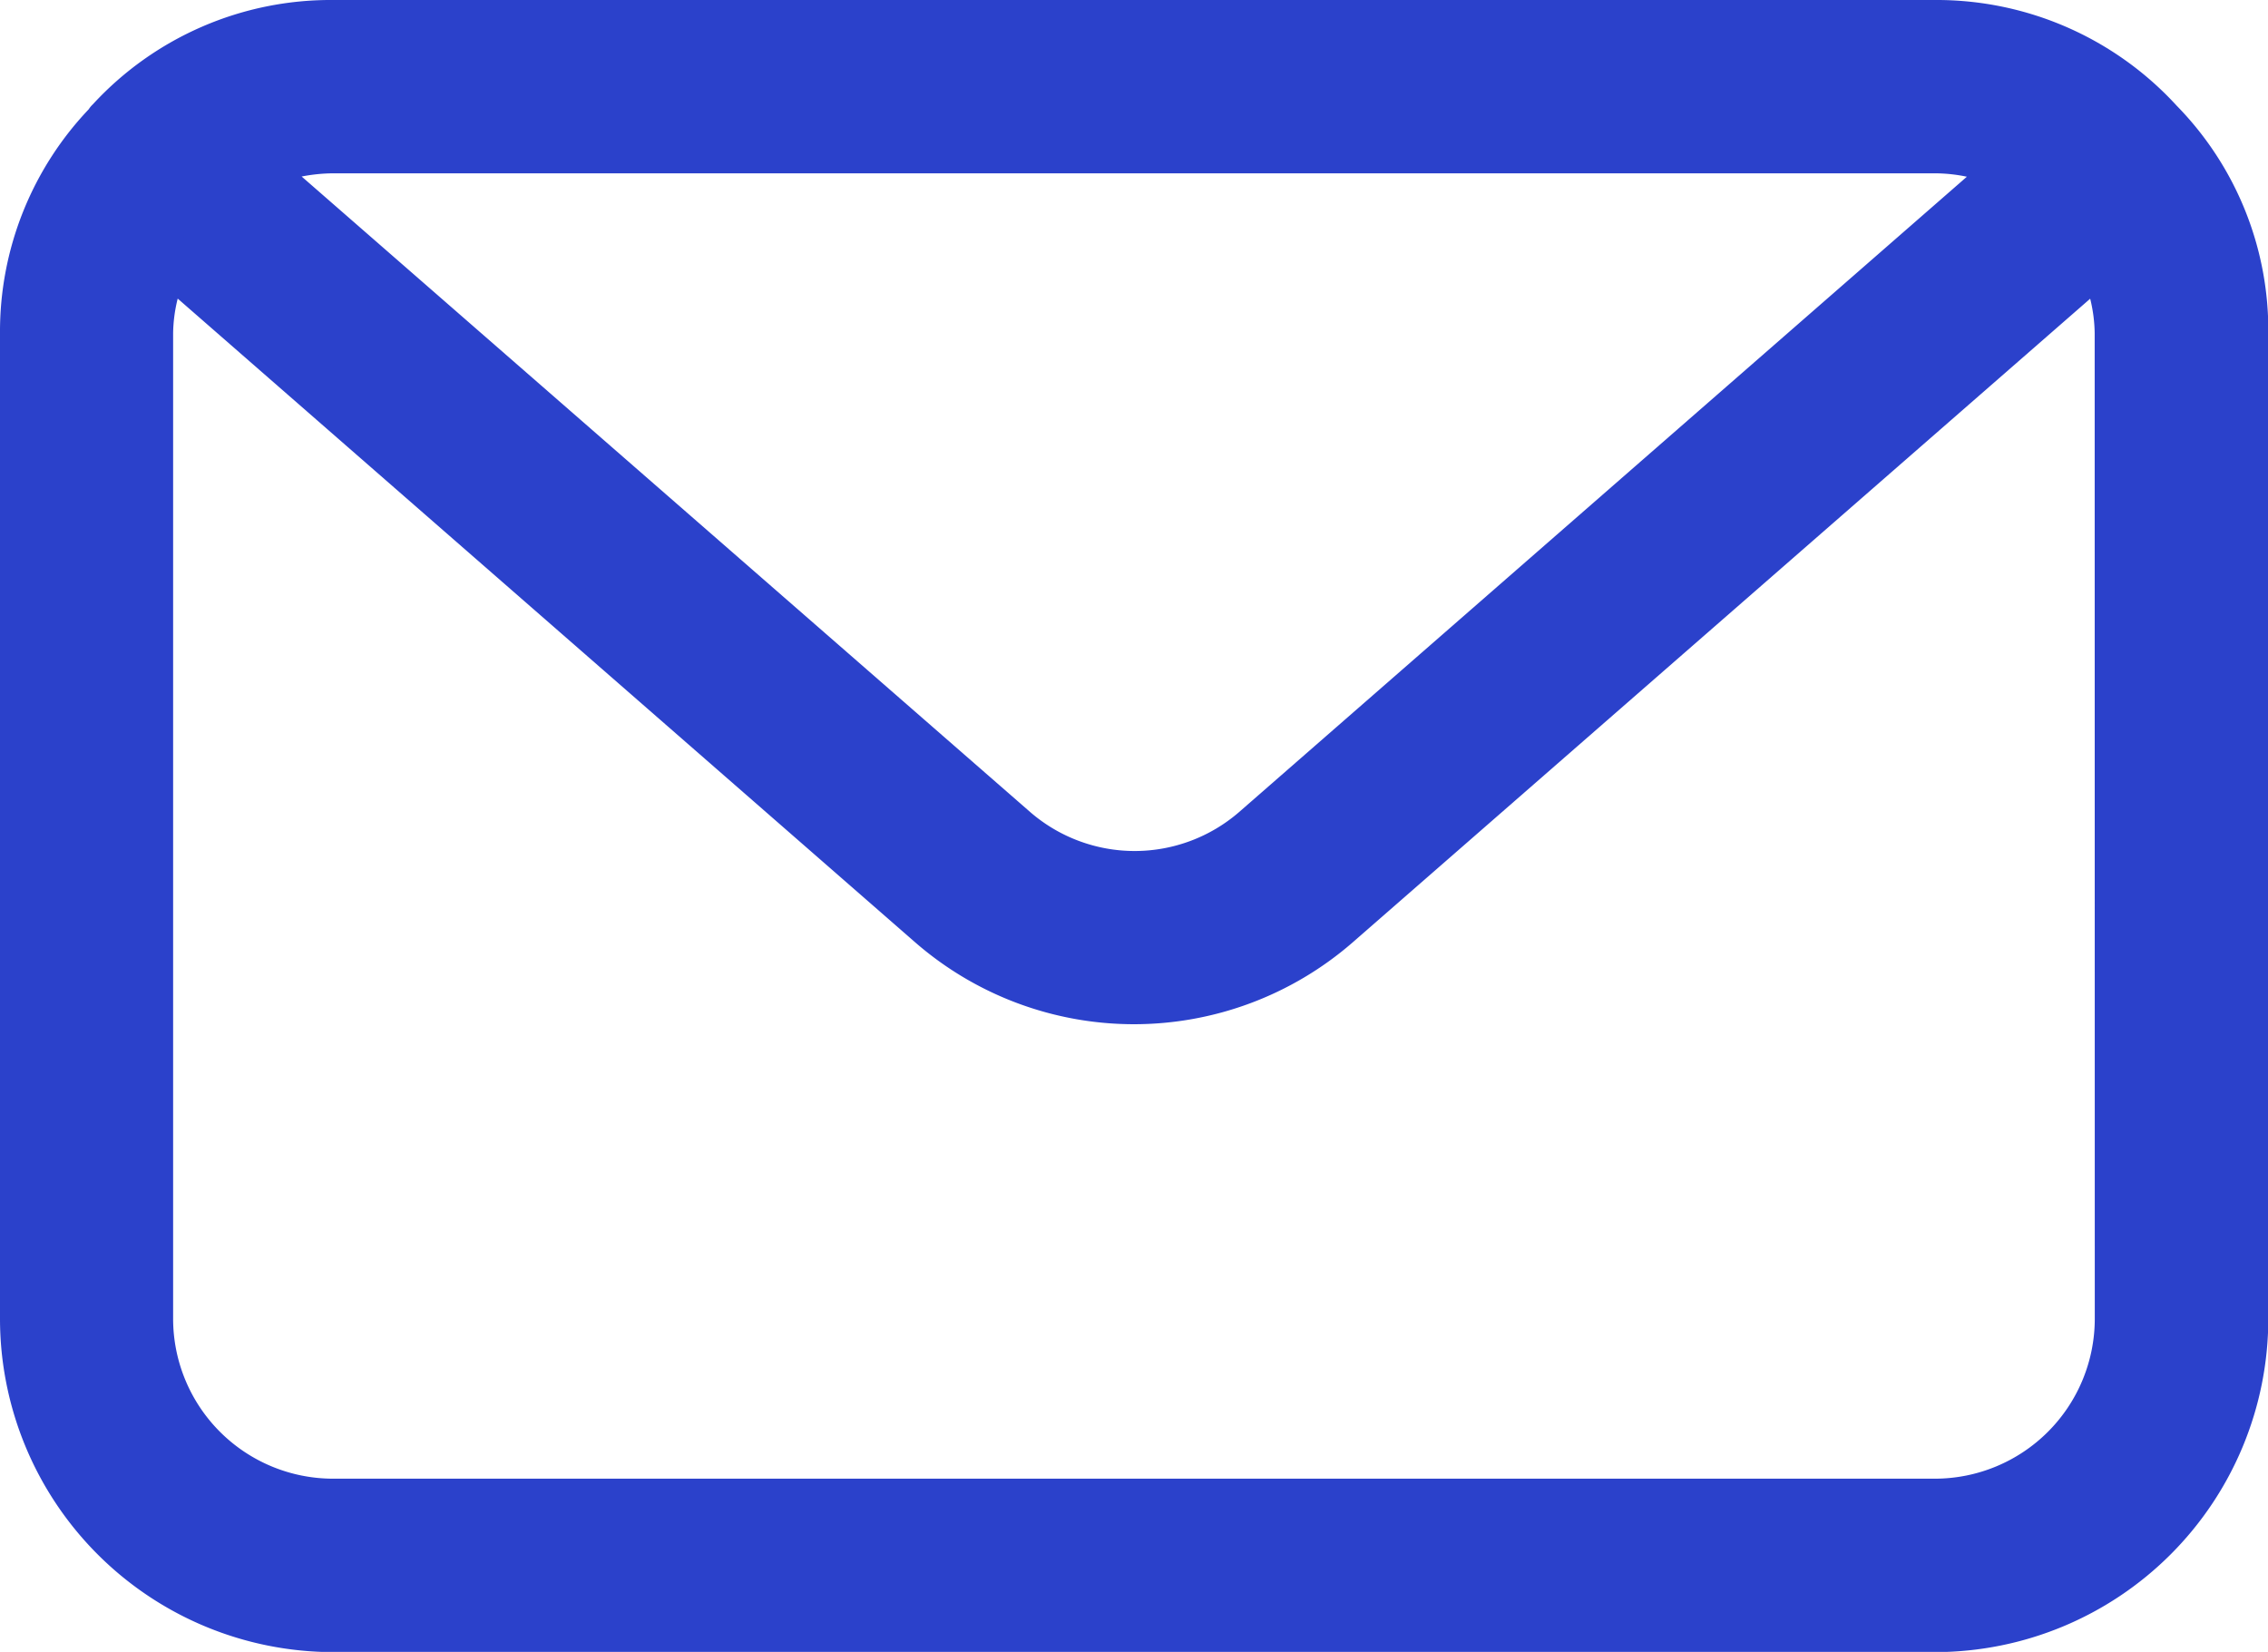 <svg xmlns="http://www.w3.org/2000/svg" width="22.651" height="16.498" viewBox="0 0 22.651 16.498">
  <path id="email" d="M22.075,5.5h-16a2.979,2.979,0,0,0-2.208.955s-.007.011-.012.016-.007,0-.01.009l-.006.011A2.975,2.975,0,0,0,3,8.577v9.845A3.081,3.081,0,0,0,6.077,21.5h16a3.081,3.081,0,0,0,3.077-3.077V8.577a2.955,2.955,0,0,0-.847-2.1A3,3,0,0,0,22.075,5.5Zm0,1.231a1.825,1.825,0,0,1,.4.046c.053.012.1.033.155.049a1.738,1.738,0,0,1,.208.074.436.436,0,0,1,.041.023l-7.59,6.626a1.843,1.843,0,0,1-2.414,0L5.277,6.921l.034-.02a1.7,1.7,0,0,1,.245-.087c.042-.012.081-.03.123-.039a1.938,1.938,0,0,1,.4-.044Zm1.846,11.691a1.848,1.848,0,0,1-1.846,1.846h-16a1.848,1.848,0,0,1-1.846-1.846V8.577a1.745,1.745,0,0,1,.19-.769l7.64,6.669a3.078,3.078,0,0,0,4.032,0l7.641-6.669a1.757,1.757,0,0,1,.188.769Z" transform="translate(-2.75 -5.25)" fill="#2b41cb" stroke="#2b41cb" stroke-linecap="round" stroke-linejoin="round" stroke-width="0.5"/>
</svg>
